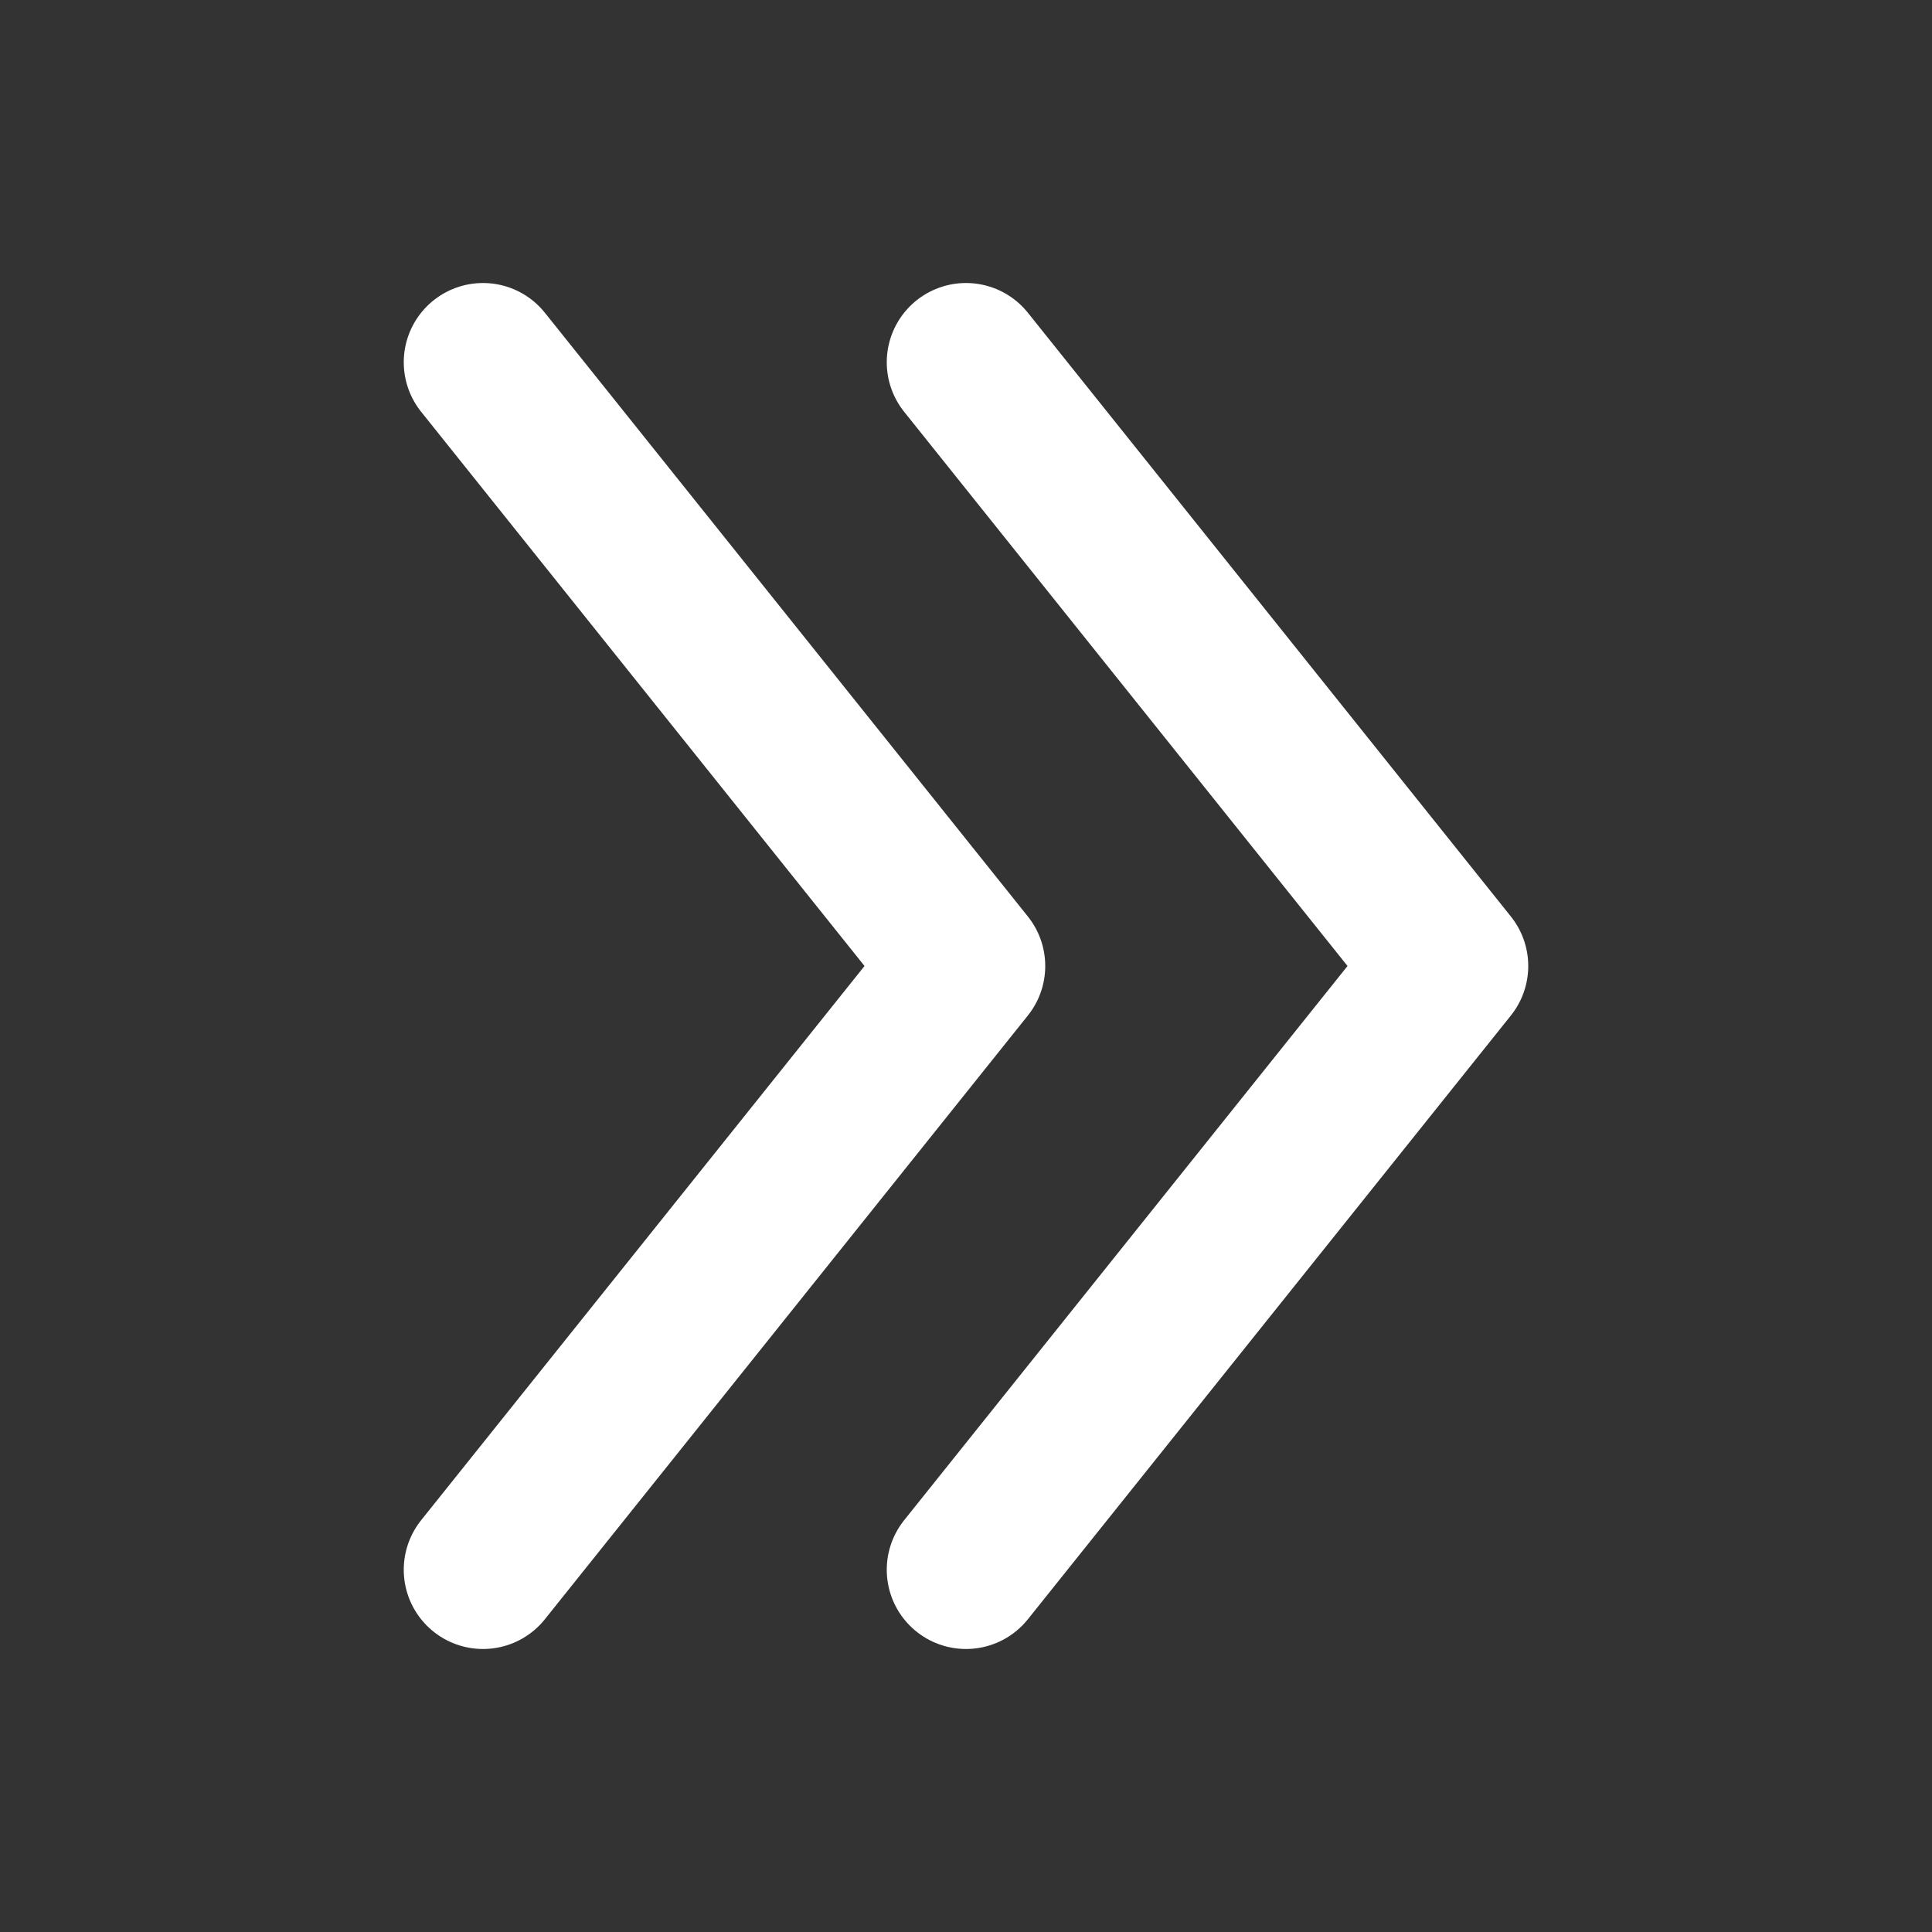 <svg xmlns="http://www.w3.org/2000/svg" width="48" height="48" viewBox="0 0 256 256" fill="none" id="my-svg">
  <rect x="0" y="0" width="256" height="256" fill="#333333" stroke="none"/>
  <defs>
    <linearGradient id="gradient1">
      <stop class="stop1" offset="0%" stop-color="#8f66ff"></stop>
      <stop class="stop2" offset="100%" stop-color="#3d12ff"></stop>
    </linearGradient>
  </defs>
      <rect id="backgr" width="256" height="256" fill="none" rx="70"></rect>
  <g id="group" transform="translate(-64,-64) scale(1.5)">
    <path d="M128.000 74.667L170.667 128.000L128.000 181.333M85.333 74.667L128.000 128.000L85.333 181.333" stroke="#ffffff" stroke-width="14" stroke-linecap="round" stroke-linejoin="round" id="solid"></path>
  </g>
</svg>